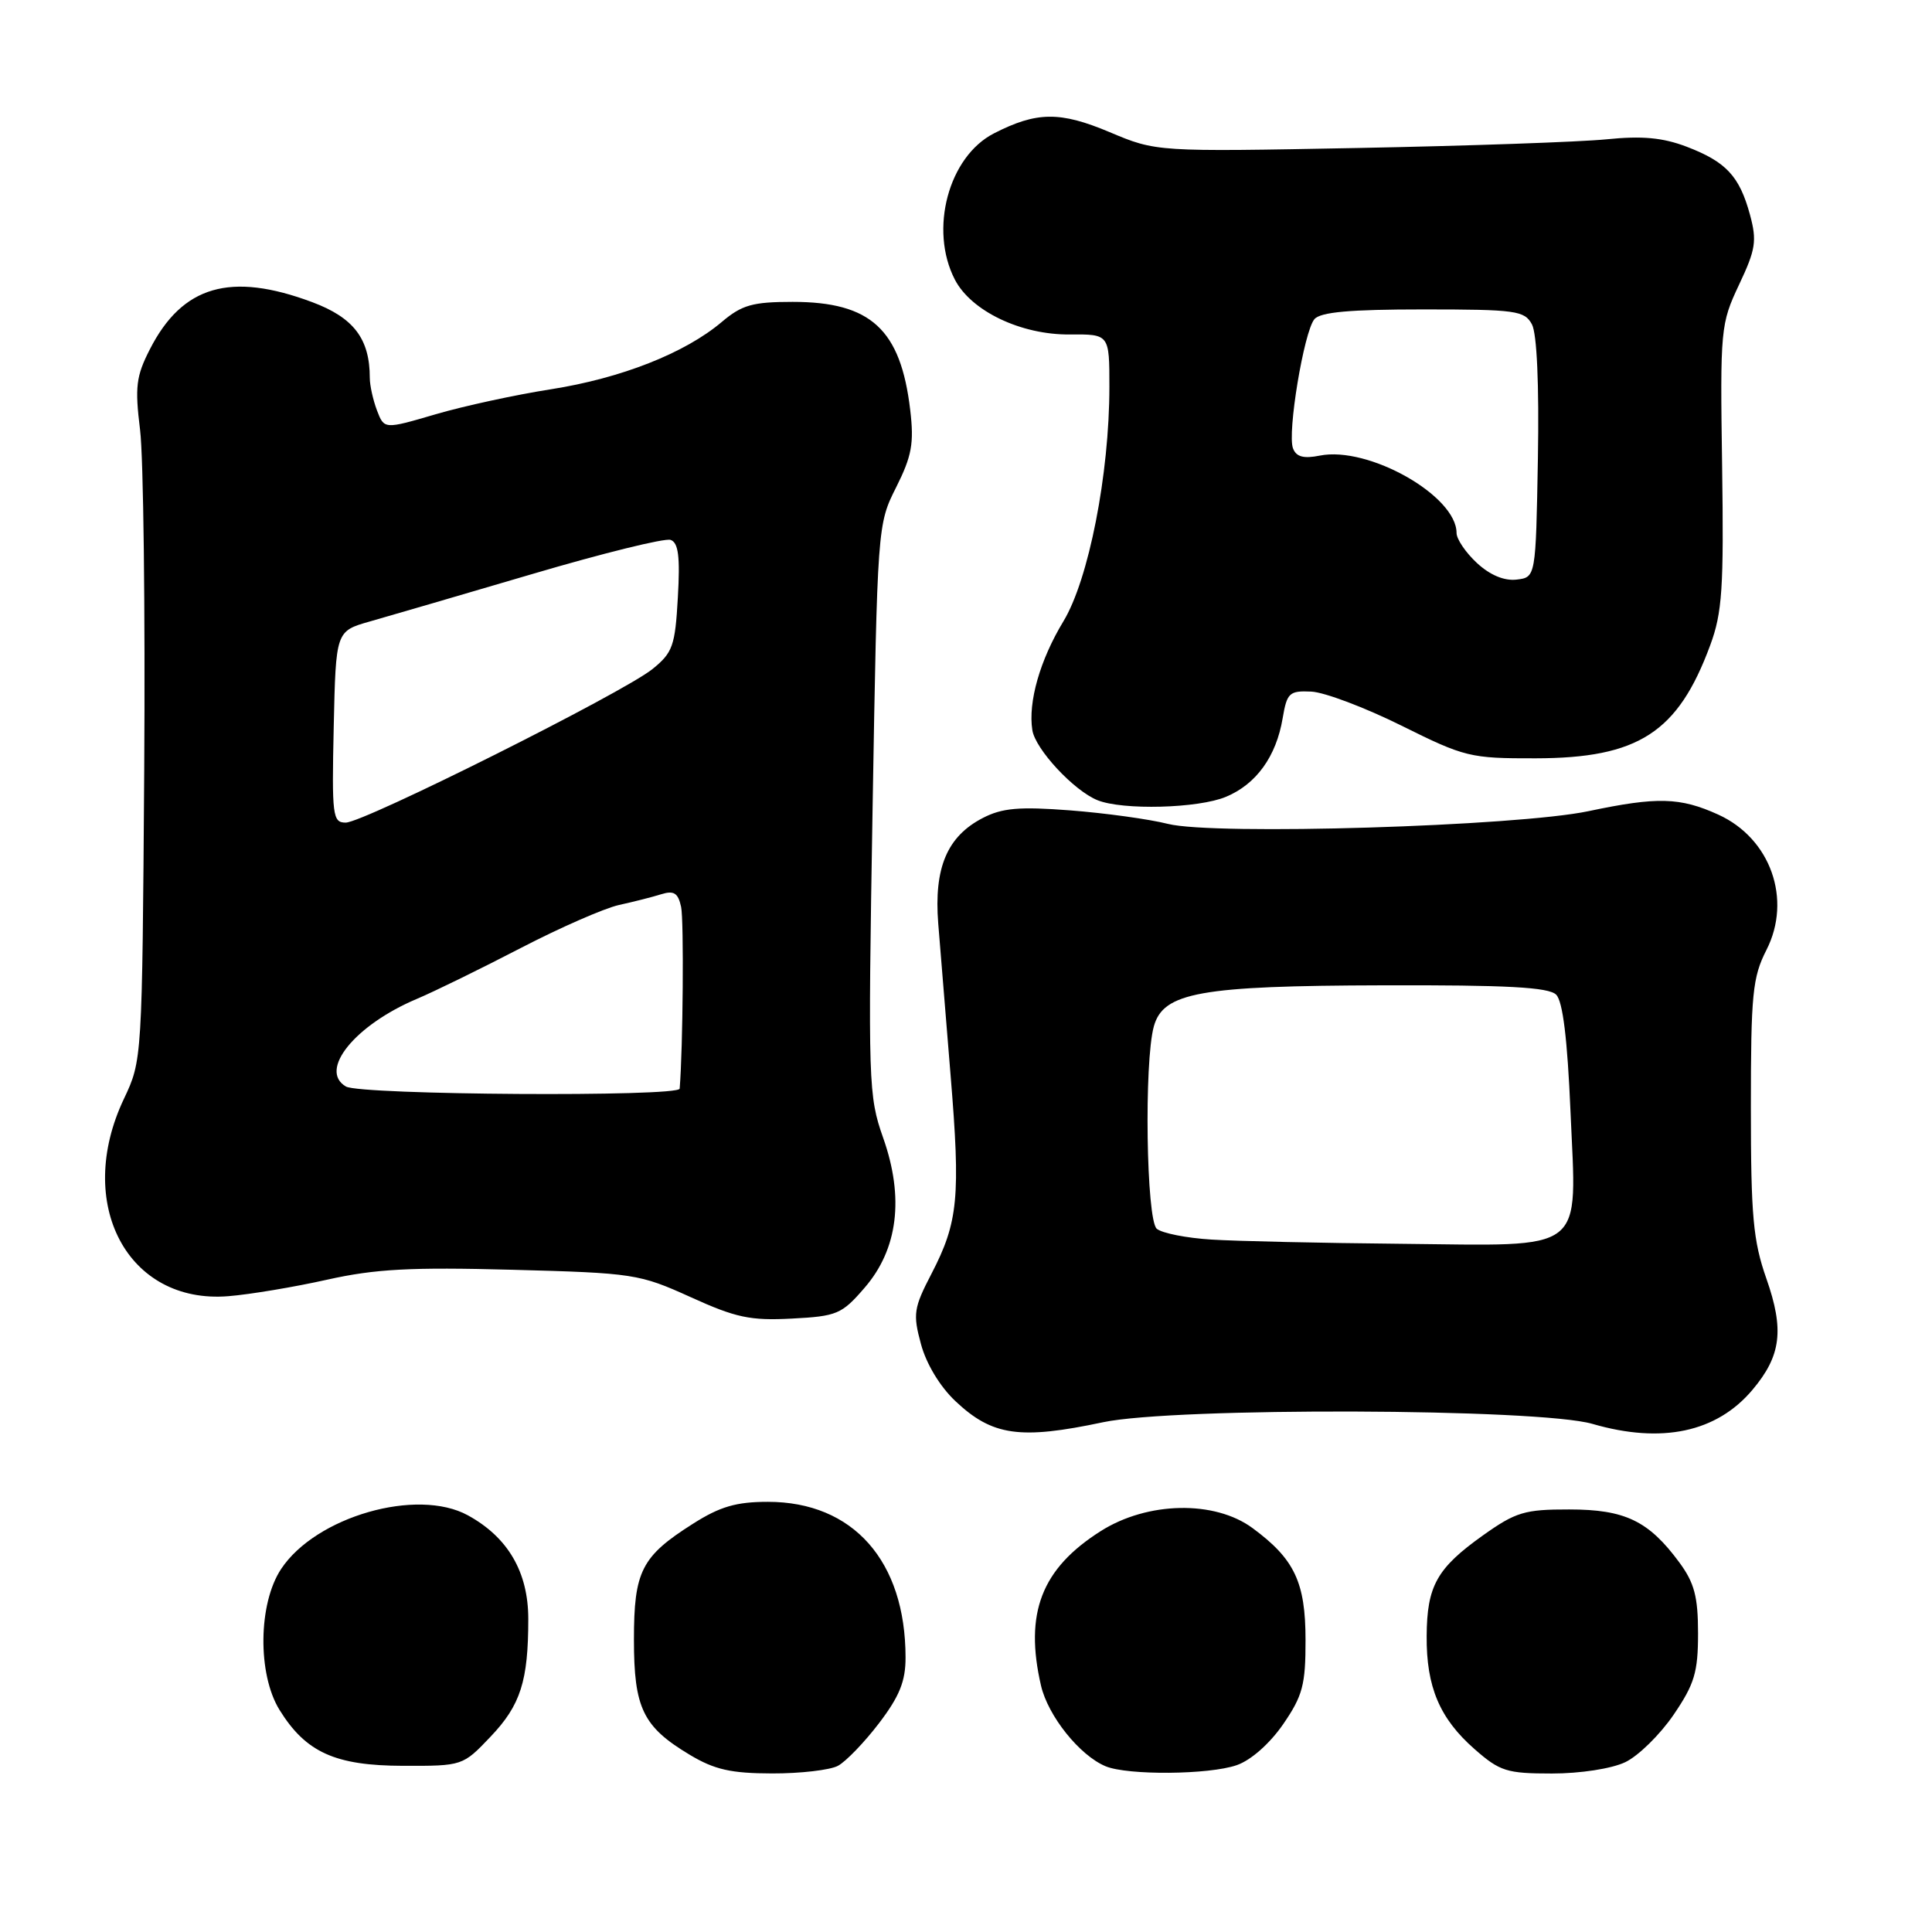 <?xml version="1.0" encoding="UTF-8" standalone="no"?>
<!DOCTYPE svg PUBLIC "-//W3C//DTD SVG 1.1//EN" "http://www.w3.org/Graphics/SVG/1.1/DTD/svg11.dtd" >
<svg xmlns="http://www.w3.org/2000/svg" xmlns:xlink="http://www.w3.org/1999/xlink" version="1.1" viewBox="0 0 256 256">
 <g >
 <path fill="currentColor"
d=" M 111.03 233.98 C 112.08 233.42 114.53 230.88 116.47 228.34 C 119.19 224.77 120.00 222.77 119.99 219.61 C 119.98 206.84 113.04 199.00 101.75 199.00 C 97.56 199.00 95.40 199.63 91.83 201.90 C 84.99 206.23 84.00 208.18 84.00 217.26 C 84.00 226.34 85.19 228.80 91.38 232.51 C 94.68 234.49 96.86 234.98 102.32 234.99 C 106.06 235.00 109.99 234.54 111.03 233.98 Z  M 163.88 233.89 C 165.76 233.24 168.26 231.03 170.03 228.46 C 172.61 224.70 173.00 223.25 172.99 217.32 C 172.99 209.65 171.53 206.58 165.97 202.48 C 160.94 198.77 152.05 198.95 145.85 202.88 C 137.99 207.86 135.72 213.76 137.94 223.36 C 138.88 227.39 143.06 232.61 146.50 234.04 C 149.44 235.26 160.21 235.17 163.88 233.89 Z  M 215.35 233.50 C 217.08 232.68 219.96 229.85 221.75 227.23 C 224.53 223.15 225.00 221.59 225.00 216.42 C 225.00 211.57 224.51 209.73 222.52 207.03 C 218.46 201.52 215.32 200.01 207.93 200.01 C 202.03 200.00 200.85 200.35 196.48 203.46 C 190.39 207.80 189.08 210.14 189.04 216.78 C 188.99 223.52 190.76 227.71 195.39 231.77 C 198.74 234.71 199.66 235.00 205.63 235.00 C 209.40 235.00 213.54 234.36 215.35 233.50 Z  M 65.01 230.11 C 68.98 225.94 70.00 222.75 70.00 214.52 C 70.00 208.31 67.31 203.70 62.00 200.79 C 55.27 197.10 41.85 200.95 37.25 207.90 C 34.21 212.48 34.11 221.82 37.03 226.56 C 40.52 232.20 44.41 233.96 53.40 233.98 C 61.30 234.00 61.32 233.99 65.01 230.11 Z  M 146.18 188.45 C 155.64 186.45 203.90 186.61 211.00 188.67 C 220.19 191.34 227.47 189.79 232.21 184.16 C 236.02 179.64 236.44 176.21 234.05 169.41 C 232.30 164.41 232.00 161.15 232.00 146.74 C 232.00 131.73 232.22 129.49 234.06 125.88 C 237.48 119.17 234.61 111.09 227.68 107.94 C 222.61 105.64 219.60 105.56 210.50 107.48 C 200.98 109.49 160.86 110.71 154.76 109.17 C 152.27 108.54 146.45 107.74 141.82 107.38 C 135.04 106.86 132.79 107.06 130.22 108.39 C 125.50 110.83 123.74 114.98 124.32 122.36 C 124.59 125.74 125.33 134.80 125.96 142.50 C 127.29 158.64 126.97 161.94 123.43 168.77 C 121.07 173.31 120.95 174.11 122.03 178.09 C 122.73 180.71 124.55 183.73 126.60 185.66 C 131.49 190.27 135.15 190.79 146.18 188.45 Z  M 114.55 170.65 C 118.99 165.53 119.83 158.70 117.02 150.76 C 115.07 145.23 115.01 143.55 115.62 107.26 C 116.26 69.64 116.27 69.48 118.75 64.56 C 120.82 60.43 121.13 58.74 120.61 54.34 C 119.35 43.64 115.40 40.00 105.03 40.00 C 99.73 40.00 98.31 40.40 95.64 42.66 C 90.76 46.79 82.30 50.12 73.00 51.58 C 68.33 52.31 61.44 53.80 57.70 54.90 C 50.91 56.89 50.91 56.89 49.95 54.38 C 49.43 53.00 49.00 51.07 49.00 50.08 C 49.00 44.90 46.88 42.10 41.38 40.04 C 30.55 35.99 24.16 37.84 19.85 46.30 C 18.03 49.86 17.86 51.28 18.56 56.96 C 19.01 60.56 19.25 80.82 19.11 102.00 C 18.84 140.40 18.83 140.51 16.42 145.60 C 9.83 159.49 16.90 172.85 30.27 171.75 C 33.14 171.52 39.04 170.53 43.37 169.56 C 49.73 168.14 54.43 167.89 67.87 168.25 C 83.97 168.68 84.72 168.80 91.50 171.87 C 97.50 174.60 99.42 175.01 104.91 174.72 C 110.90 174.41 111.54 174.14 114.55 170.65 Z  M 162.45 105.58 C 166.46 103.91 169.11 100.24 169.96 95.16 C 170.53 91.80 170.84 91.51 173.75 91.64 C 175.49 91.72 180.86 93.75 185.68 96.14 C 194.09 100.32 194.80 100.50 203.47 100.48 C 217.10 100.46 222.34 97.07 226.61 85.50 C 228.21 81.18 228.42 77.96 228.19 61.78 C 227.92 43.57 227.99 42.91 230.43 37.73 C 232.64 33.06 232.82 31.92 231.88 28.45 C 230.49 23.34 228.72 21.44 223.49 19.44 C 220.31 18.23 217.58 17.98 212.86 18.46 C 209.36 18.81 194.51 19.33 179.86 19.61 C 153.22 20.12 153.22 20.12 147.01 17.50 C 140.45 14.74 137.36 14.78 131.71 17.67 C 125.68 20.75 123.10 30.42 126.52 37.04 C 128.68 41.22 135.29 44.38 141.75 44.32 C 147.00 44.28 147.00 44.28 147.00 51.26 C 147.00 62.82 144.26 76.80 140.90 82.34 C 137.80 87.46 136.21 93.03 136.79 96.74 C 137.18 99.27 142.28 104.76 145.42 106.03 C 148.76 107.38 158.78 107.12 162.45 105.58 Z  M 160.53 164.25 C 157.25 164.05 153.99 163.41 153.28 162.82 C 151.89 161.66 151.58 140.72 152.89 136.00 C 154.14 131.50 159.01 130.62 183.20 130.56 C 199.70 130.51 205.21 130.81 206.20 131.80 C 207.08 132.68 207.69 137.66 208.10 147.30 C 208.91 166.30 210.50 165.06 185.64 164.81 C 175.11 164.71 163.82 164.46 160.53 164.25 Z  M 45.84 143.97 C 42.17 141.83 47.02 135.83 55.23 132.36 C 57.58 131.37 63.77 128.33 69.00 125.62 C 74.22 122.91 80.08 120.35 82.00 119.92 C 83.92 119.50 86.45 118.86 87.62 118.49 C 89.30 117.97 89.85 118.32 90.25 120.17 C 90.63 121.94 90.50 138.86 90.06 144.25 C 89.97 145.37 47.78 145.10 45.84 143.97 Z  M 44.22 96.31 C 44.50 83.63 44.50 83.63 49.00 82.35 C 51.48 81.65 61.15 78.82 70.50 76.07 C 79.85 73.31 88.11 71.27 88.86 71.54 C 89.89 71.90 90.13 73.76 89.82 79.14 C 89.46 85.59 89.14 86.48 86.46 88.65 C 82.56 91.80 48.20 109.00 45.81 109.00 C 44.07 109.00 43.96 108.13 44.22 96.31 Z  M 195.70 74.60 C 194.21 73.22 193.00 71.43 193.00 70.62 C 193.00 65.69 181.33 59.08 174.88 60.37 C 172.74 60.80 171.76 60.54 171.33 59.41 C 170.55 57.38 172.77 43.98 174.16 42.30 C 174.95 41.35 178.85 41.00 188.59 41.00 C 200.87 41.00 202.01 41.16 202.99 42.98 C 203.65 44.21 203.95 50.99 203.78 60.73 C 203.50 76.50 203.50 76.50 200.95 76.80 C 199.31 76.99 197.43 76.20 195.70 74.60 Z "/>
</g>
</svg>